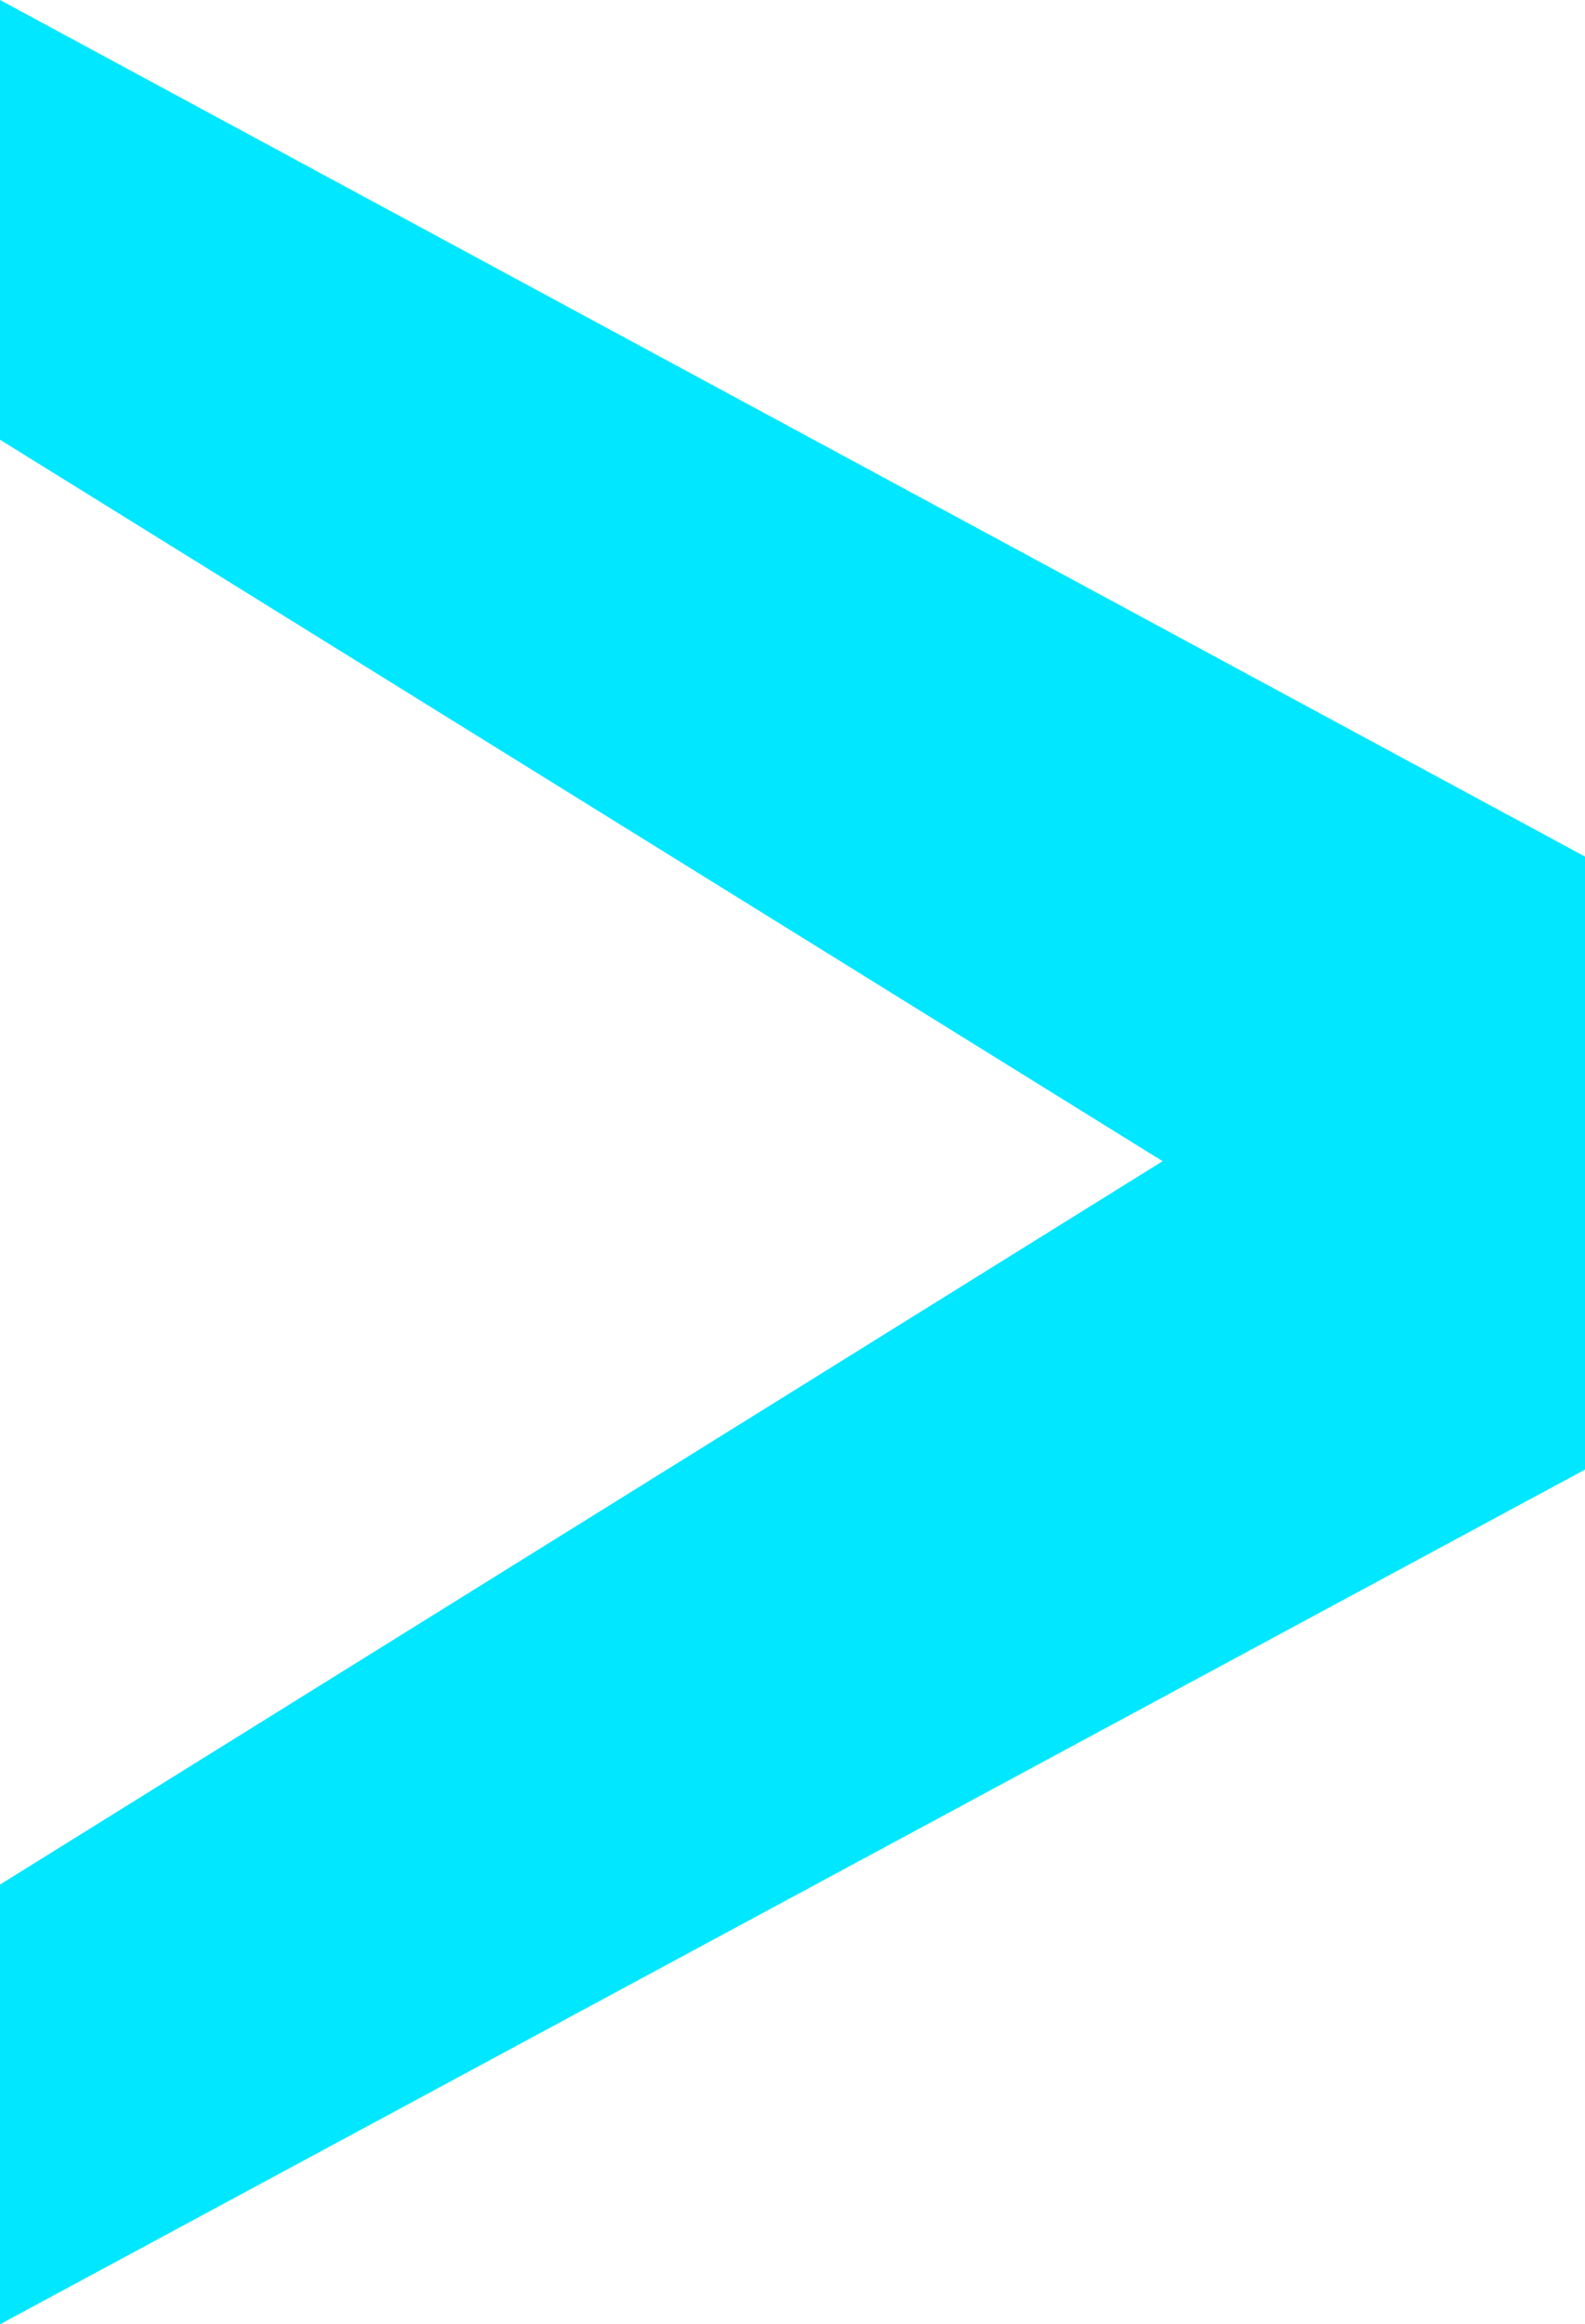 <?xml version="1.0" encoding="UTF-8"?><svg id="Capa_2" xmlns="http://www.w3.org/2000/svg" viewBox="0 0 8.33 12.21"><defs><style>.cls-1{fill:#00e7ff;stroke-width:0px;}</style></defs><g id="Capa_4"><path class="cls-1" d="M0,0l8.33,4.5v3.22L0,12.21v-2.31l6.11-3.8L0,2.31V0Z"/></g></svg>
